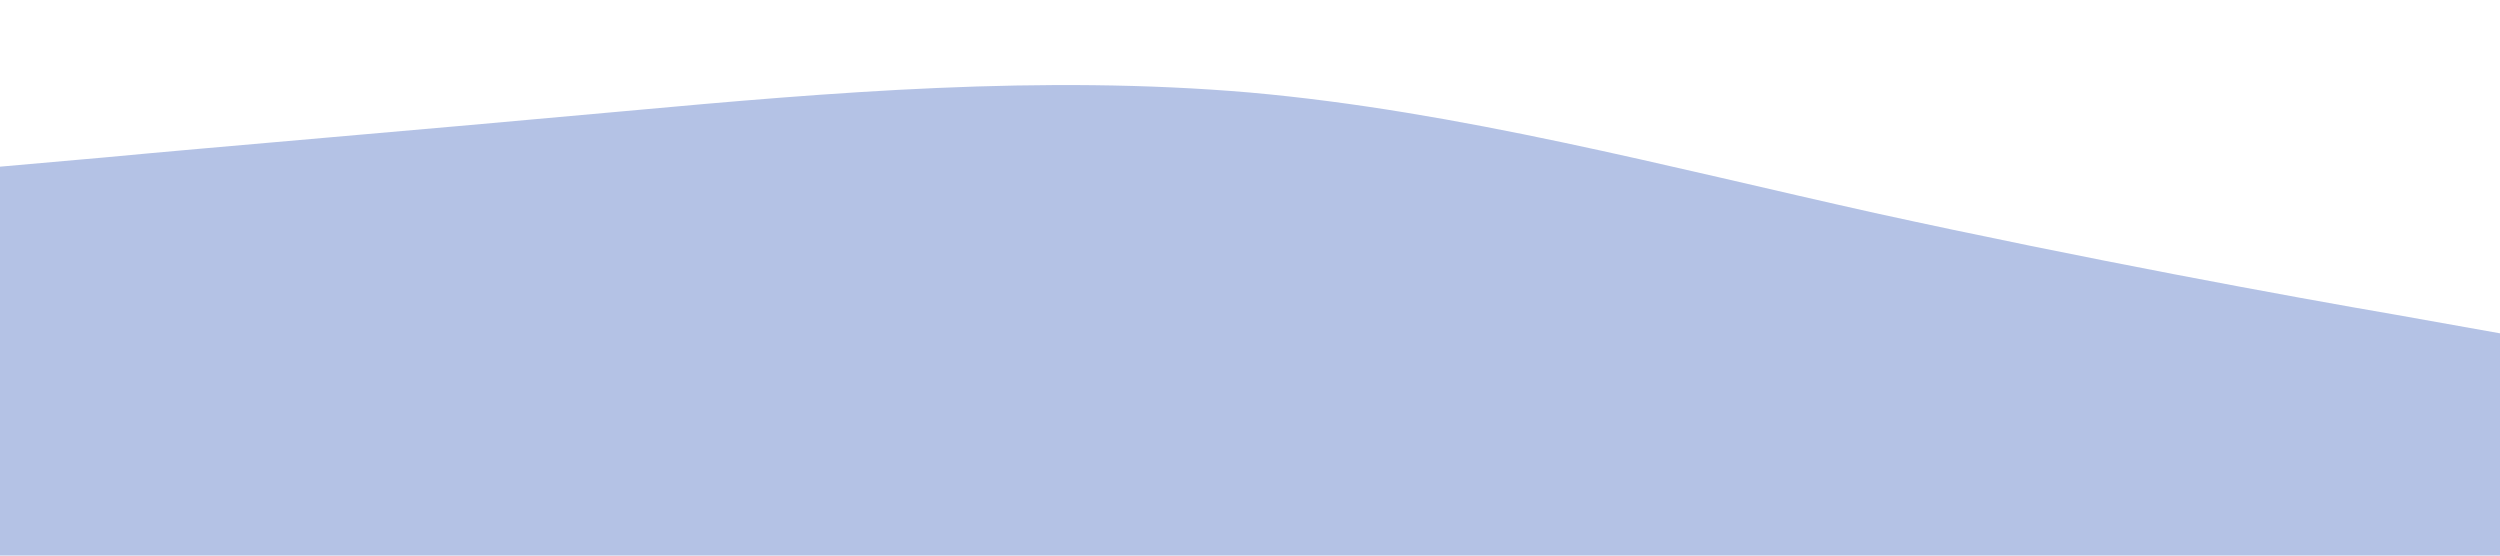 <?xml version="1.0" standalone="no"?><svg xmlns="http://www.w3.org/2000/svg" viewBox="0 0 1440 320"><path fill="#b4c2e5" fill-opacity="1" d="M0,96L60,90.7C120,85,240,75,360,64C480,53,600,43,720,53.3C840,64,960,96,1080,122.7C1200,149,1320,171,1380,181.3L1440,192L1440,320L1380,320C1320,320,1200,320,1080,320C960,320,840,320,720,320C600,320,480,320,360,320C240,320,120,320,60,320L0,320Z"></path></svg>